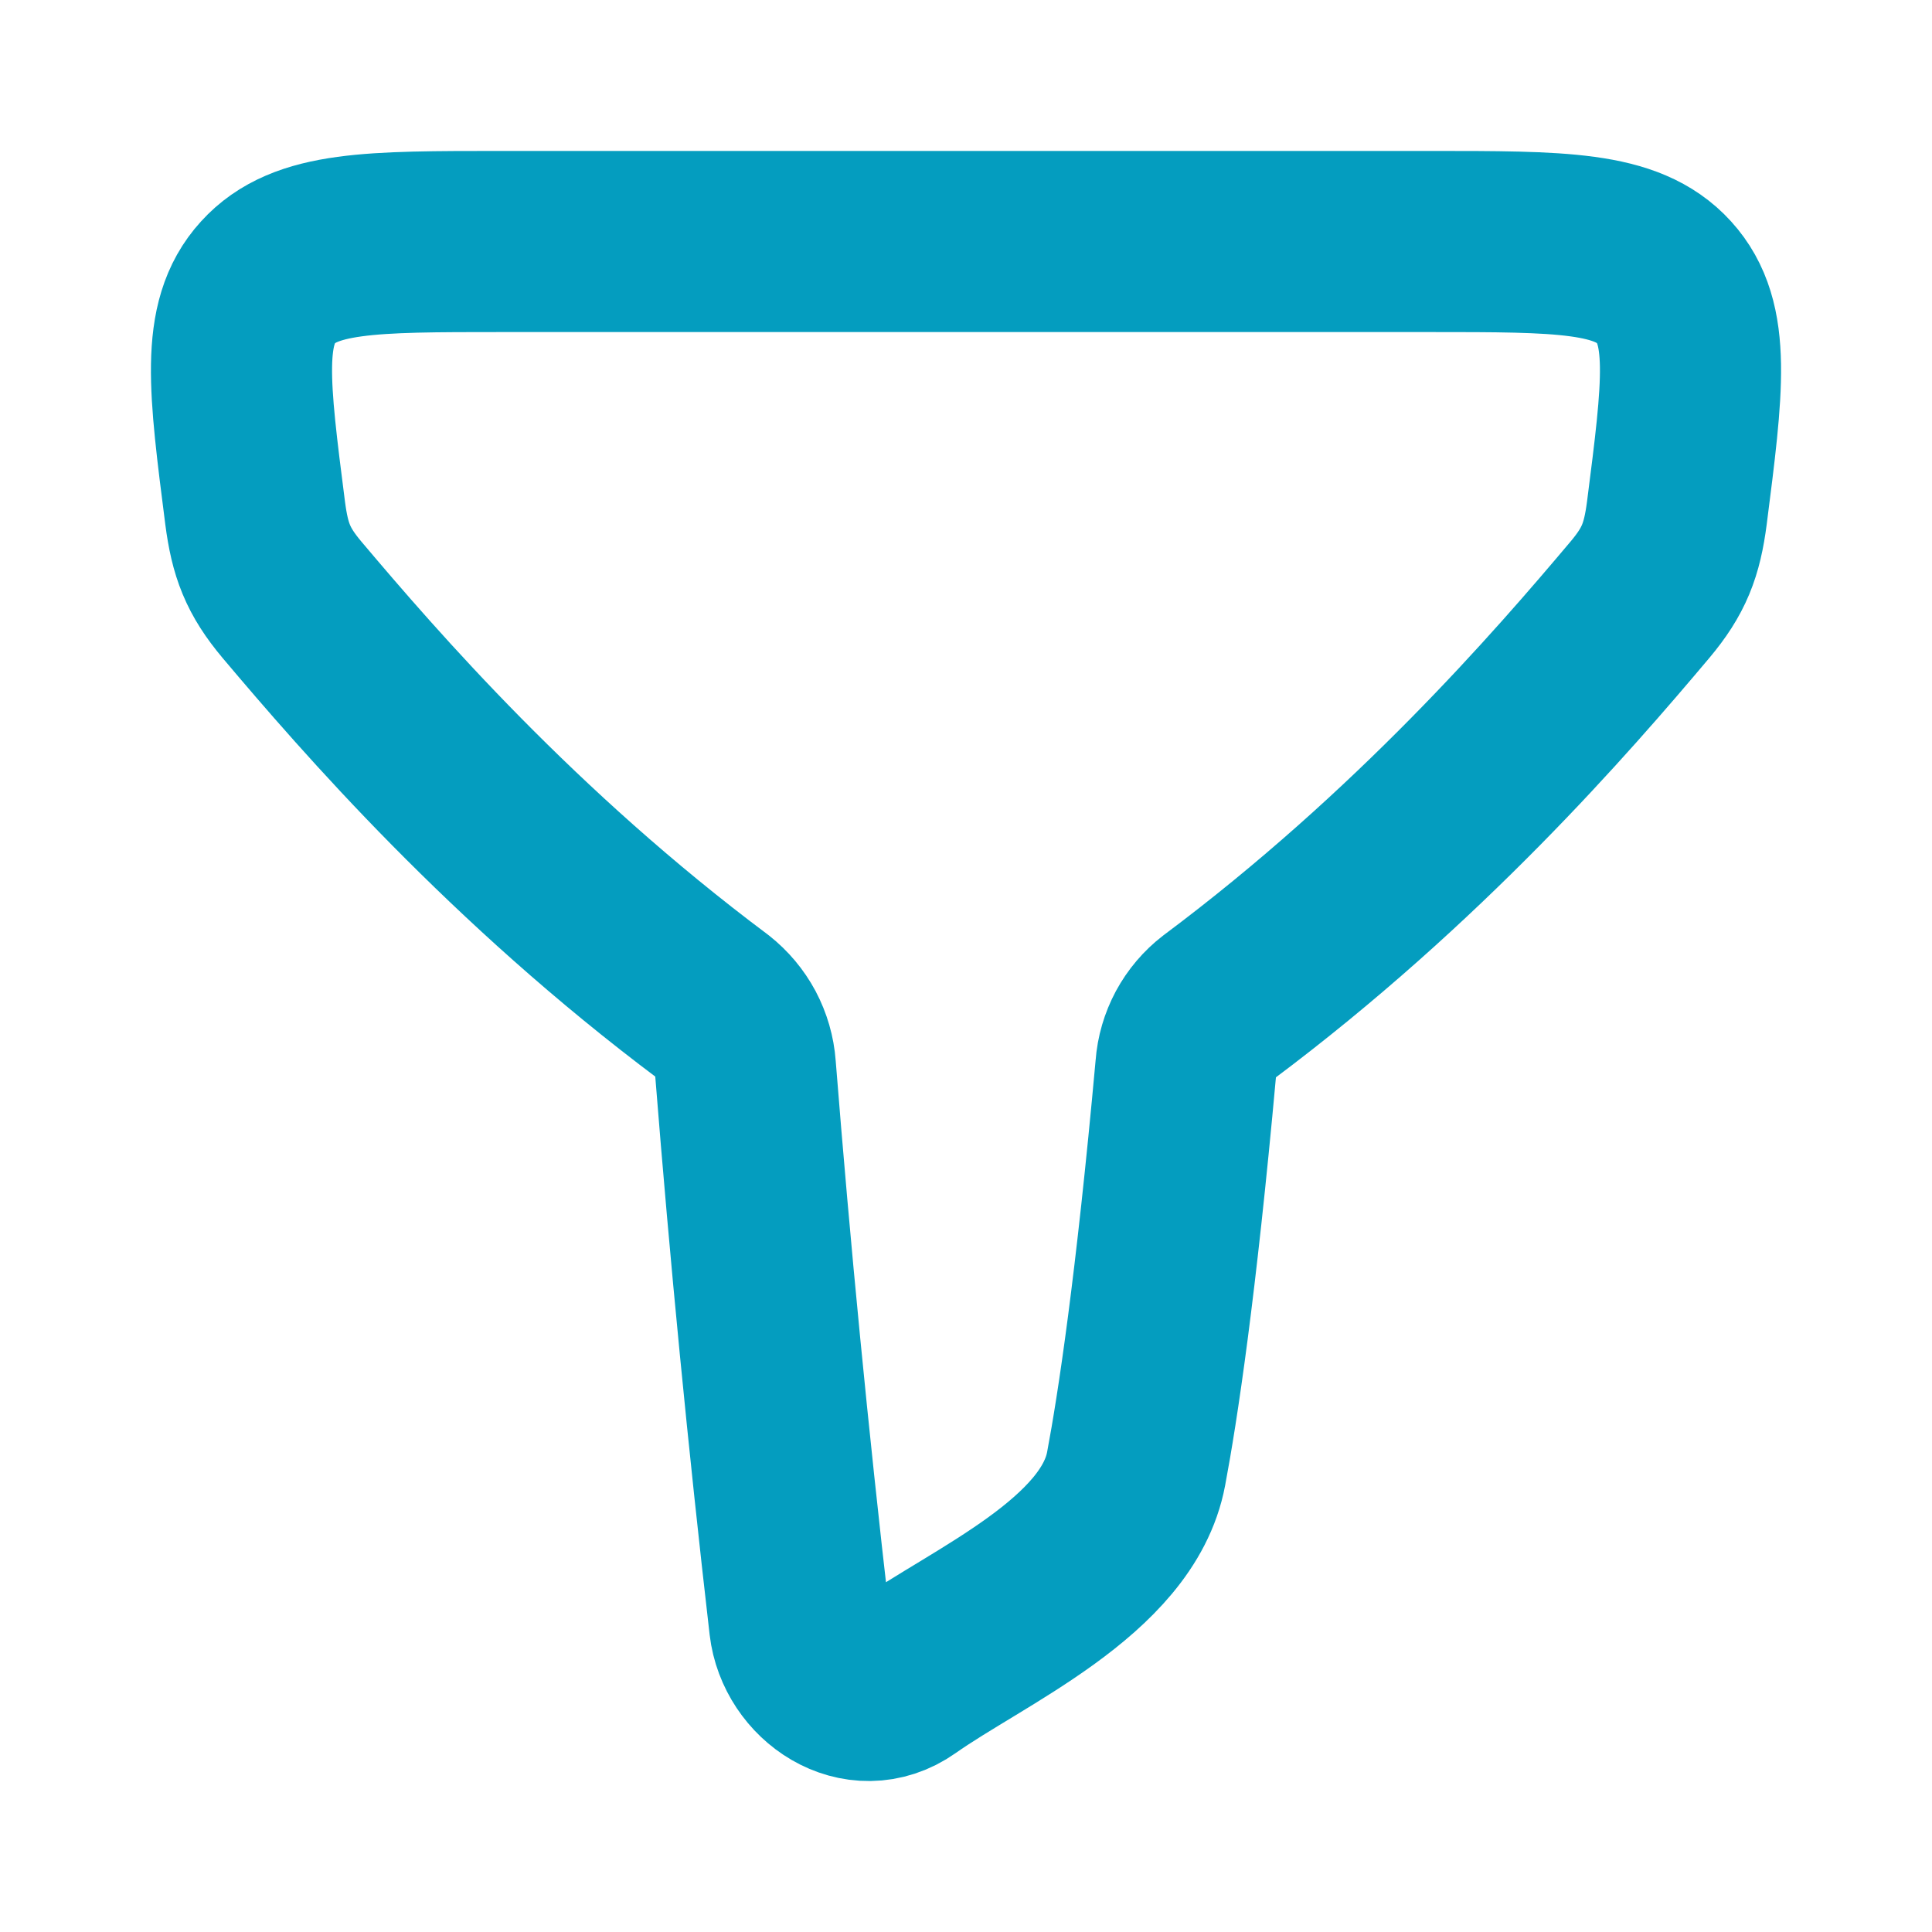 <svg width="16" height="16" viewBox="0 0 16 16" fill="none" xmlns="http://www.w3.org/2000/svg">
<path d="M5.905 8.337C4.247 7.097 3.064 5.733 2.418 4.967C2.218 4.729 2.153 4.555 2.113 4.249C1.979 3.201 1.911 2.677 2.219 2.339C2.526 2 3.069 2 4.156 2H11.844C12.931 2 13.474 2 13.781 2.338C14.089 2.677 14.021 3.201 13.887 4.249C13.847 4.555 13.781 4.729 13.582 4.966C12.935 5.734 11.751 7.101 10.089 8.343C10.012 8.402 9.948 8.478 9.902 8.563C9.856 8.649 9.828 8.744 9.821 8.841C9.656 10.661 9.504 11.659 9.409 12.163C9.257 12.977 8.103 13.467 7.484 13.904C7.116 14.164 6.669 13.855 6.622 13.452C6.445 11.918 6.295 10.38 6.173 8.841C6.166 8.743 6.138 8.647 6.092 8.56C6.046 8.474 5.982 8.398 5.905 8.337Z" stroke="#049DBF" stroke-width="1.5" stroke-linecap="round" stroke-linejoin="round"/>
</svg>
